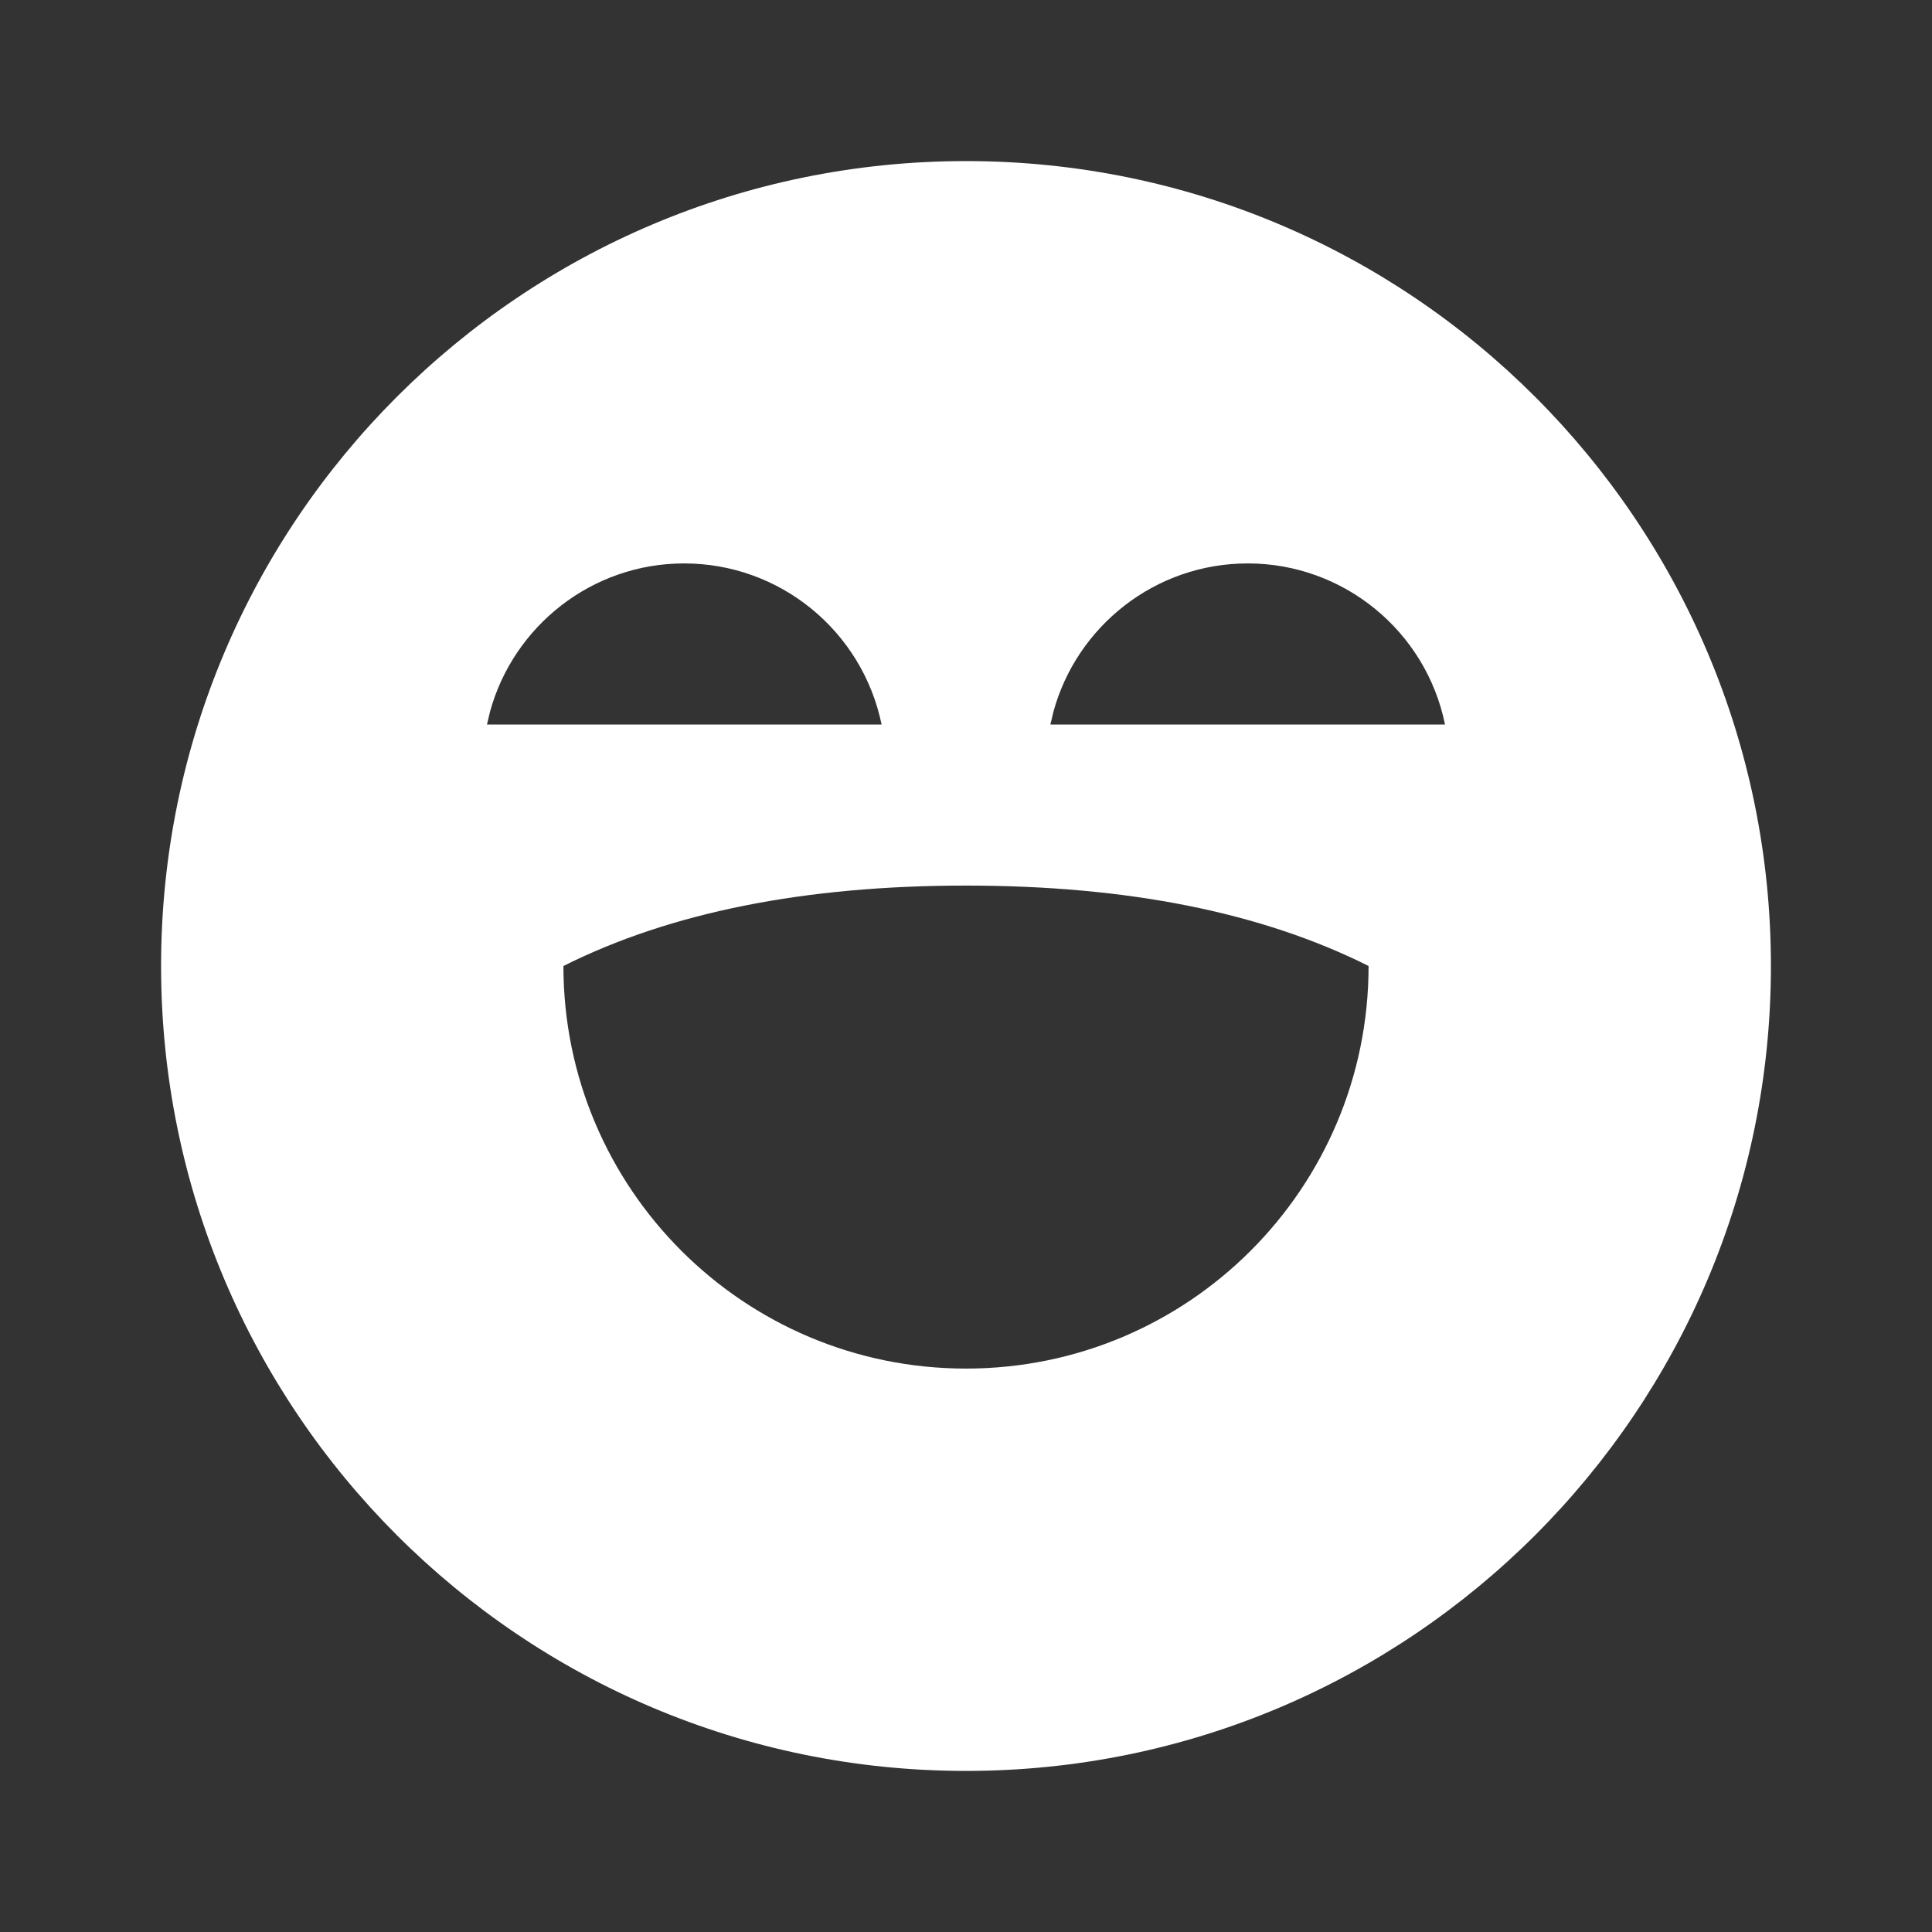 <?xml version="1.0" encoding="UTF-8"?>
<svg xmlns="http://www.w3.org/2000/svg" xmlns:xlink="http://www.w3.org/1999/xlink" width="32" height="32" viewBox="0 0 32 32" version="1.1">
<rect x="0" y="0" width="32" height="32" fill="#333333" stroke="none"/>
<g id="surface1">
<path style=" stroke:none;fill-rule:nonzero;fill:rgb(100%,100%,100%);fill-opacity:1;" d="M 16 2.668 C 23.363 2.668 29.332 8.637 29.332 16 C 29.332 23.363 23.363 29.332 16 29.332 C 8.637 29.332 2.668 23.363 2.668 16 C 2.668 8.637 8.637 2.668 16 2.668 Z M 16 14.668 C 13.332 14.668 11.109 15.109 9.332 16 C 9.332 19.684 12.316 22.668 16 22.668 C 19.684 22.668 22.668 19.684 22.668 16 C 20.891 15.109 18.668 14.668 16 14.668 Z M 11.332 9.332 C 9.797 9.332 8.504 10.375 8.117 11.785 L 8.066 12 L 14.602 12 C 14.281 10.449 12.918 9.332 11.332 9.332 Z M 20.668 9.332 C 19.129 9.332 17.836 10.375 17.449 11.785 L 17.398 12 L 23.934 12 C 23.617 10.449 22.25 9.332 20.668 9.332 Z M 20.668 9.332 "/>
</g>
</svg>
